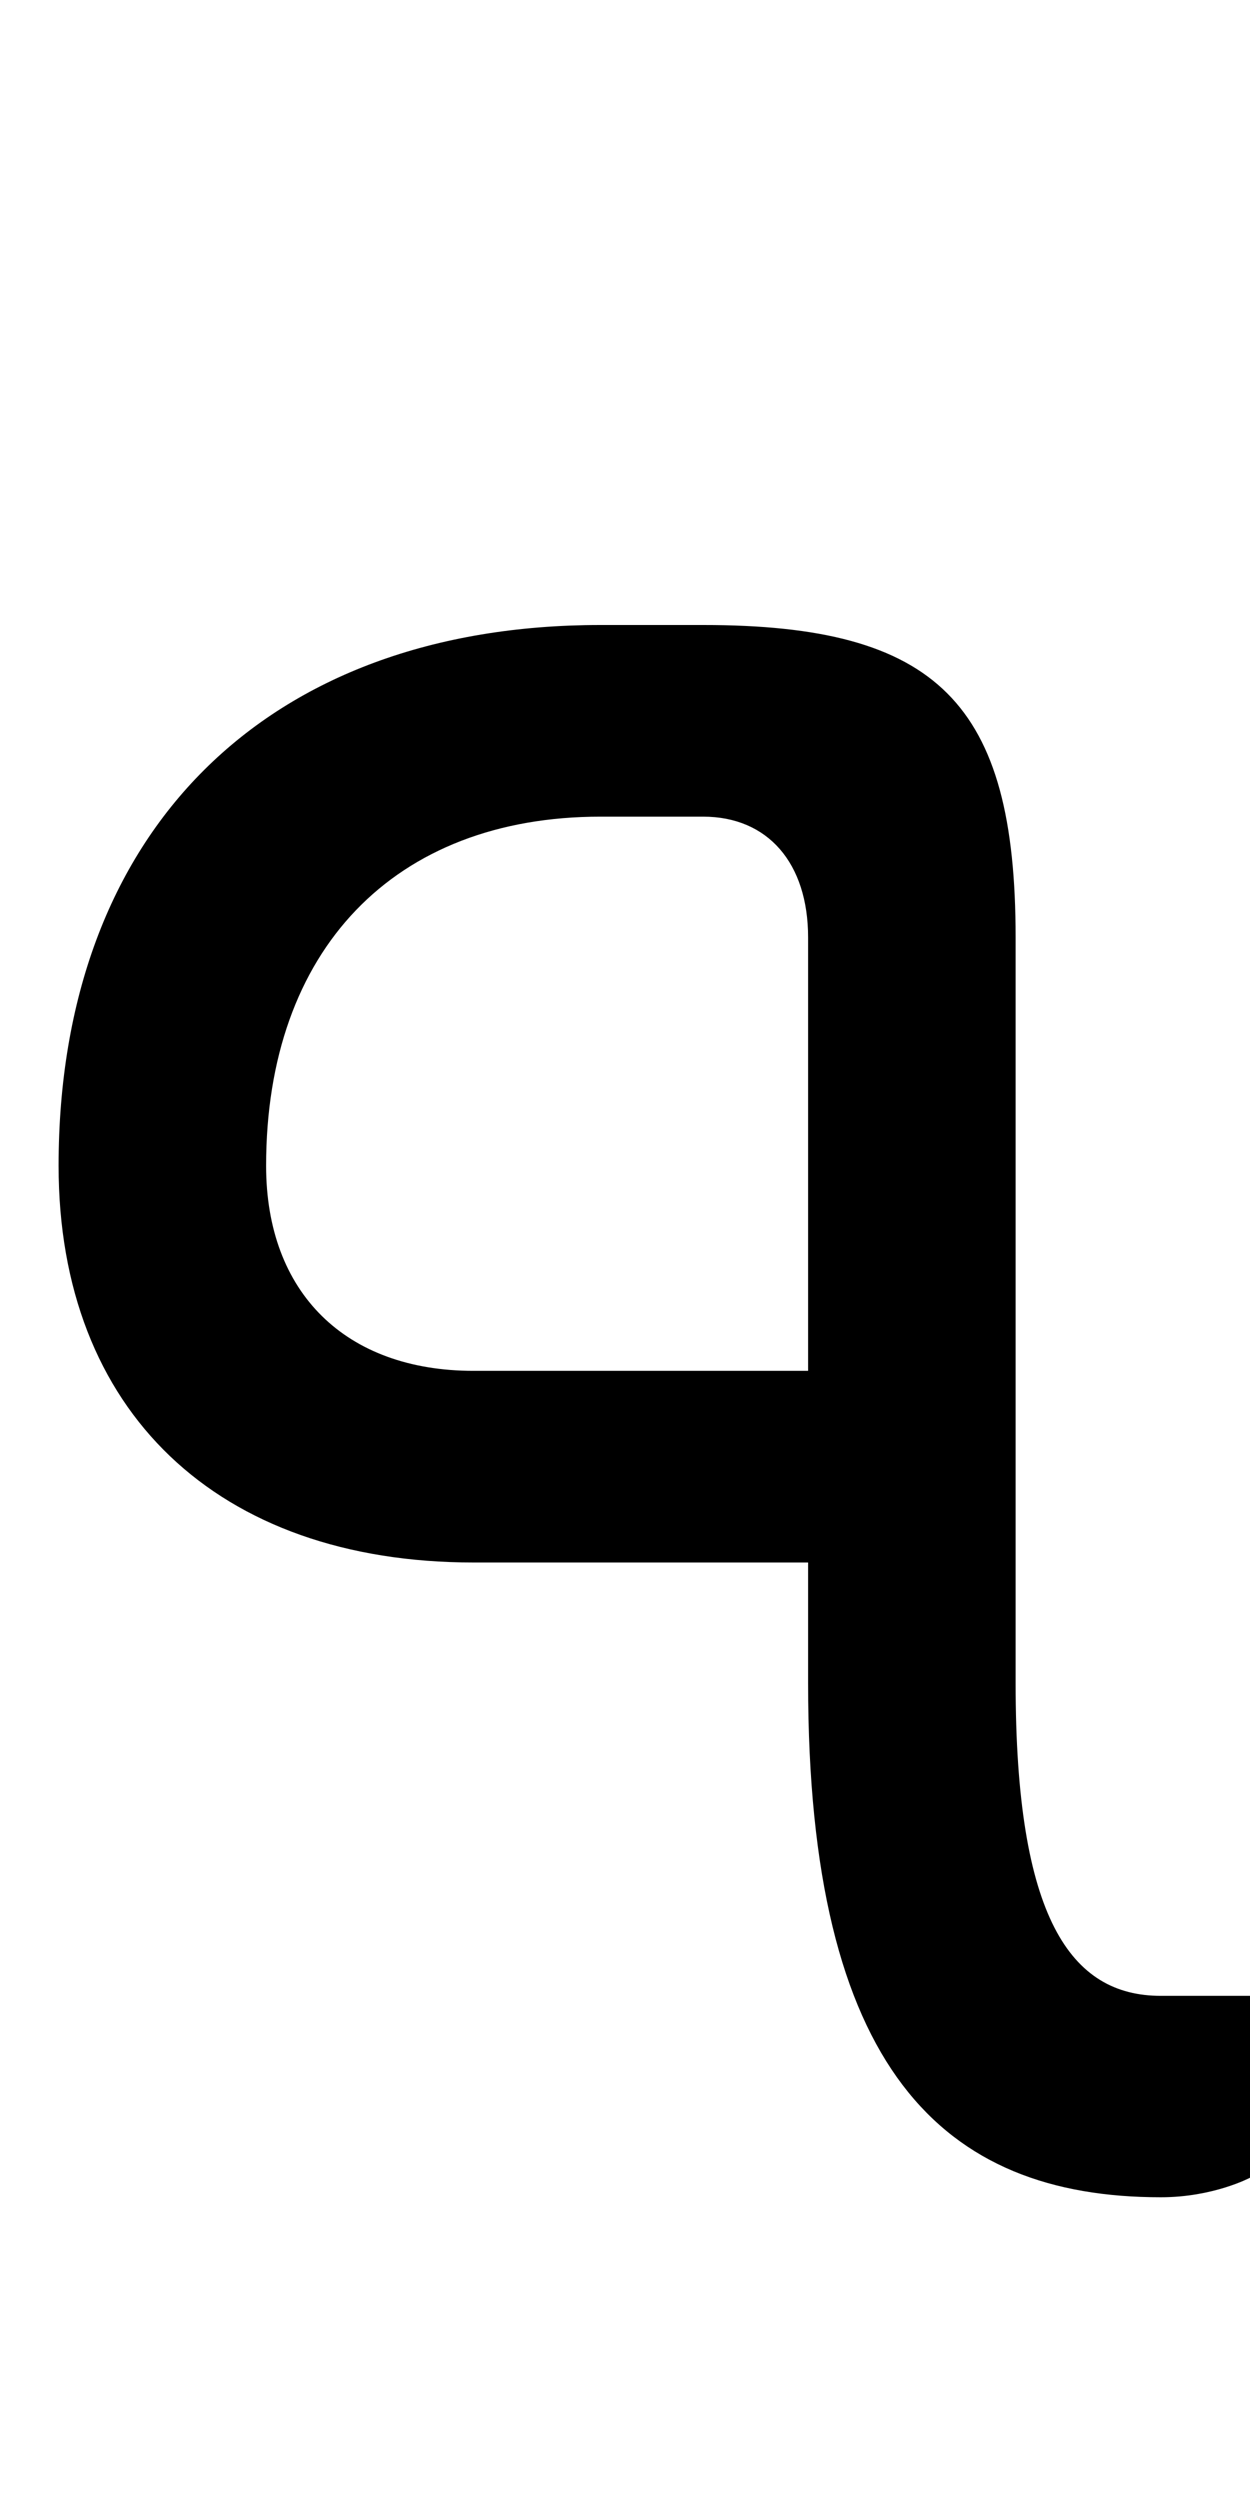 <?xml version="1.0" encoding="UTF-8" standalone="no"?>
<svg
   xmlns:dc="http://purl.org/dc/elements/1.1/"
   xmlns:cc="http://creativecommons.org/ns#"
   xmlns:rdf="http://www.w3.org/1999/02/22-rdf-syntax-ns#"
   xmlns:svg="http://www.w3.org/2000/svg"
   xmlns="http://www.w3.org/2000/svg"
   id="svg3355"
   height="2048"
   width="1024"
   version="1.1">
  <defs
     id="defs3357" />
  <path
     style="display:inline;fill:#000000;fill-opacity:1;stroke:none"
     id="path3157-2-7-7-2-8-2-3-1-1-8-0"
     d="M 492,512 C 217.996,512 48,680.997 48,955 c 0,200.996 130.002,325 340,325 h 274 v 99 c 0,316.002 109.998,421 289,421 42.997,0 73,-16 73,-16 v -149 h -73 c -74.003,0 -119,-63.998 -119,-256 V 768 C 832,576.003 768.002,512 576,512 Z m 0,157 h 84 c 52.999,0 86,38 86,99 v 355 H 388 C 283.002,1123 218,1058.997 218,955 218,777.997 323.004,669 492,669 Z" />
</svg>
